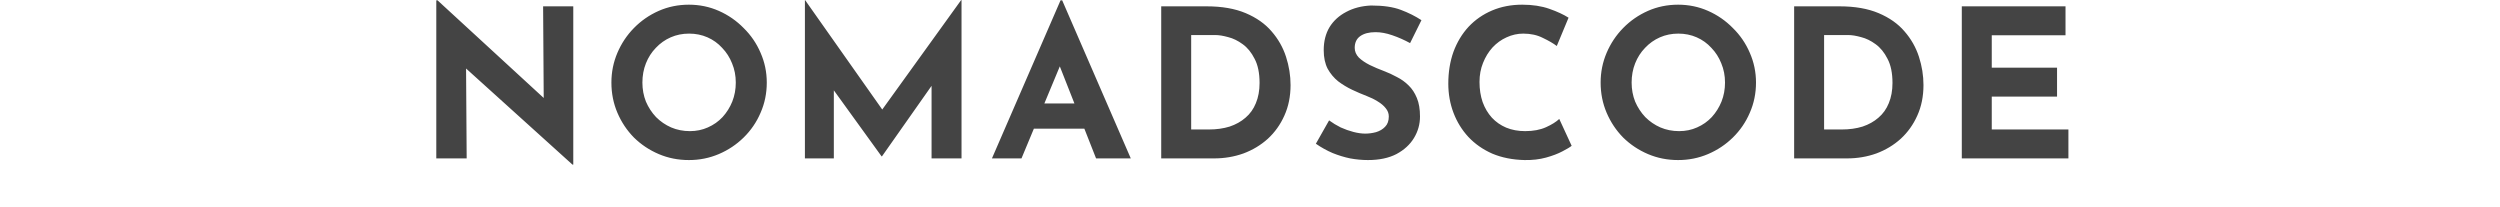 
<svg width="242" height="20" viewBox="0 0 242 30" fill="none" xmlns="http://www.w3.org/2000/svg">
<path d="M22.62 23.9L5.88 8.78L7.17 9.5L7.26 23H2.85V0.05H3.03L19.41 15.11L18.45 14.69L18.36 0.92H22.74V23.9H22.62ZM28.276 11.99C28.276 10.47 28.566 9.03 29.146 7.67C29.726 6.31 30.526 5.11 31.546 4.07C32.586 3.01 33.786 2.18 35.146 1.58C36.506 0.98 37.966 0.68 39.526 0.68C41.066 0.68 42.516 0.98 43.876 1.58C45.236 2.18 46.436 3.01 47.476 4.07C48.536 5.11 49.356 6.31 49.936 7.67C50.536 9.03 50.836 10.47 50.836 11.99C50.836 13.55 50.536 15.01 49.936 16.37C49.356 17.73 48.536 18.93 47.476 19.97C46.436 20.99 45.236 21.79 43.876 22.37C42.516 22.95 41.066 23.24 39.526 23.24C37.966 23.24 36.506 22.95 35.146 22.37C33.786 21.79 32.586 20.99 31.546 19.97C30.526 18.93 29.726 17.73 29.146 16.37C28.566 15.01 28.276 13.55 28.276 11.99ZM32.776 11.99C32.776 12.97 32.946 13.89 33.286 14.75C33.646 15.59 34.136 16.34 34.756 17C35.396 17.64 36.126 18.14 36.946 18.5C37.786 18.86 38.696 19.04 39.676 19.04C40.616 19.04 41.486 18.86 42.286 18.5C43.106 18.14 43.816 17.64 44.416 17C45.016 16.34 45.486 15.59 45.826 14.75C46.166 13.89 46.336 12.97 46.336 11.99C46.336 10.99 46.156 10.06 45.796 9.2C45.456 8.34 44.976 7.59 44.356 6.95C43.756 6.29 43.046 5.78 42.226 5.42C41.406 5.06 40.516 4.88 39.556 4.88C38.596 4.88 37.706 5.06 36.886 5.42C36.066 5.78 35.346 6.29 34.726 6.95C34.106 7.59 33.626 8.34 33.286 9.2C32.946 10.06 32.776 10.99 32.776 11.99ZM56.373 23V0.02H56.403L68.673 17.42L66.813 17L79.053 0.02H79.113V23H74.763V9.83L75.033 12.08L67.563 22.7H67.503L59.823 12.08L60.573 10.01V23H56.373ZM83.53 23L93.49 0.05H93.73L103.69 23H98.65L92.29 6.86L95.44 4.7L87.82 23H83.53ZM90.34 15.02H96.97L98.5 18.68H88.99L90.34 15.02ZM108.109 23V0.92H114.709C116.929 0.92 118.819 1.25 120.379 1.91C121.939 2.57 123.189 3.45 124.129 4.55C125.089 5.65 125.789 6.88 126.229 8.24C126.669 9.6 126.889 10.97 126.889 12.35C126.889 13.99 126.589 15.47 125.989 16.79C125.409 18.09 124.609 19.21 123.589 20.15C122.569 21.07 121.389 21.78 120.049 22.28C118.709 22.76 117.289 23 115.789 23H108.109ZM112.459 18.8H115.039C116.139 18.8 117.139 18.66 118.039 18.38C118.939 18.08 119.709 17.65 120.349 17.09C121.009 16.53 121.509 15.83 121.849 14.99C122.209 14.13 122.389 13.15 122.389 12.05C122.389 10.61 122.149 9.44 121.669 8.54C121.209 7.62 120.629 6.91 119.929 6.41C119.249 5.91 118.549 5.57 117.829 5.39C117.109 5.19 116.499 5.09 115.999 5.09H112.459V18.8ZM144.244 6.26C143.404 5.8 142.544 5.42 141.664 5.12C140.804 4.82 139.994 4.67 139.234 4.67C138.294 4.67 137.554 4.86 137.014 5.24C136.474 5.62 136.204 6.19 136.204 6.95C136.204 7.47 136.404 7.94 136.804 8.36C137.224 8.76 137.754 9.12 138.394 9.44C139.054 9.76 139.734 10.05 140.434 10.31C141.074 10.55 141.704 10.84 142.324 11.18C142.964 11.5 143.534 11.91 144.034 12.41C144.534 12.89 144.934 13.5 145.234 14.24C145.534 14.96 145.684 15.85 145.684 16.91C145.684 18.03 145.394 19.07 144.814 20.03C144.234 20.99 143.384 21.77 142.264 22.37C141.144 22.95 139.764 23.24 138.124 23.24C137.284 23.24 136.424 23.16 135.544 23C134.684 22.82 133.834 22.56 132.994 22.22C132.154 21.86 131.344 21.41 130.564 20.87L132.484 17.48C133.004 17.86 133.564 18.2 134.164 18.5C134.784 18.78 135.404 19 136.024 19.16C136.644 19.32 137.214 19.4 137.734 19.4C138.254 19.4 138.774 19.33 139.294 19.19C139.834 19.03 140.274 18.77 140.614 18.41C140.974 18.05 141.154 17.55 141.154 16.91C141.154 16.47 141.004 16.07 140.704 15.71C140.424 15.35 140.034 15.02 139.534 14.72C139.054 14.42 138.524 14.16 137.944 13.94C137.264 13.68 136.564 13.38 135.844 13.04C135.124 12.7 134.444 12.29 133.804 11.81C133.184 11.31 132.674 10.7 132.274 9.98C131.894 9.24 131.704 8.34 131.704 7.28C131.704 6 131.984 4.89 132.544 3.95C133.124 3.01 133.934 2.27 134.974 1.73C136.014 1.17 137.214 0.86 138.574 0.8C140.354 0.8 141.794 1.01 142.894 1.43C144.014 1.85 145.014 2.35 145.894 2.93L144.244 6.26ZM167.704 21.17C167.464 21.37 167.014 21.64 166.354 21.98C165.714 22.32 164.924 22.62 163.984 22.88C163.044 23.14 162.004 23.26 160.864 23.24C159.124 23.2 157.564 22.89 156.184 22.31C154.824 21.71 153.664 20.9 152.704 19.88C151.764 18.86 151.044 17.69 150.544 16.37C150.044 15.05 149.794 13.64 149.794 12.14C149.794 10.46 150.044 8.92 150.544 7.52C151.064 6.12 151.794 4.91 152.734 3.89C153.694 2.87 154.834 2.08 156.154 1.52C157.474 0.96 158.934 0.68 160.534 0.68C162.014 0.68 163.324 0.88 164.464 1.28C165.604 1.68 166.534 2.11 167.254 2.57L165.544 6.68C165.044 6.3 164.374 5.91 163.534 5.51C162.714 5.09 161.764 4.88 160.684 4.88C159.844 4.88 159.034 5.06 158.254 5.42C157.494 5.76 156.814 6.25 156.214 6.89C155.634 7.53 155.174 8.28 154.834 9.14C154.494 9.98 154.324 10.9 154.324 11.9C154.324 12.96 154.474 13.93 154.774 14.81C155.094 15.69 155.544 16.45 156.124 17.09C156.704 17.71 157.394 18.19 158.194 18.53C159.014 18.87 159.934 19.04 160.954 19.04C162.134 19.04 163.144 18.85 163.984 18.47C164.824 18.09 165.464 17.69 165.904 17.27L167.704 21.17ZM171.912 11.99C171.912 10.47 172.202 9.03 172.782 7.67C173.362 6.31 174.162 5.11 175.182 4.07C176.222 3.01 177.422 2.18 178.782 1.58C180.142 0.98 181.602 0.68 183.162 0.68C184.702 0.68 186.152 0.98 187.512 1.58C188.872 2.18 190.072 3.01 191.112 4.07C192.172 5.11 192.992 6.31 193.572 7.67C194.172 9.03 194.472 10.47 194.472 11.99C194.472 13.55 194.172 15.01 193.572 16.37C192.992 17.73 192.172 18.93 191.112 19.97C190.072 20.99 188.872 21.79 187.512 22.37C186.152 22.95 184.702 23.24 183.162 23.24C181.602 23.24 180.142 22.95 178.782 22.37C177.422 21.79 176.222 20.99 175.182 19.97C174.162 18.93 173.362 17.73 172.782 16.37C172.202 15.01 171.912 13.55 171.912 11.99ZM176.412 11.99C176.412 12.97 176.582 13.89 176.922 14.75C177.282 15.59 177.772 16.34 178.392 17C179.032 17.64 179.762 18.14 180.582 18.5C181.422 18.86 182.332 19.04 183.312 19.04C184.252 19.04 185.122 18.86 185.922 18.5C186.742 18.14 187.452 17.64 188.052 17C188.652 16.34 189.122 15.59 189.462 14.75C189.802 13.89 189.972 12.97 189.972 11.99C189.972 10.99 189.792 10.06 189.432 9.2C189.092 8.34 188.612 7.59 187.992 6.95C187.392 6.29 186.682 5.78 185.862 5.42C185.042 5.06 184.152 4.88 183.192 4.88C182.232 4.88 181.342 5.06 180.522 5.42C179.702 5.78 178.982 6.29 178.362 6.95C177.742 7.59 177.262 8.34 176.922 9.2C176.582 10.06 176.412 10.99 176.412 11.99ZM200.009 23V0.92H206.609C208.829 0.92 210.719 1.25 212.279 1.91C213.839 2.57 215.089 3.45 216.029 4.55C216.989 5.65 217.689 6.88 218.129 8.24C218.569 9.6 218.789 10.97 218.789 12.35C218.789 13.99 218.489 15.47 217.889 16.79C217.309 18.09 216.509 19.21 215.489 20.15C214.469 21.07 213.289 21.78 211.949 22.28C210.609 22.76 209.189 23 207.689 23H200.009ZM204.359 18.8H206.939C208.039 18.8 209.039 18.66 209.939 18.38C210.839 18.08 211.609 17.65 212.249 17.09C212.909 16.53 213.409 15.83 213.749 14.99C214.109 14.13 214.289 13.15 214.289 12.05C214.289 10.61 214.049 9.44 213.569 8.54C213.109 7.62 212.529 6.91 211.829 6.41C211.149 5.91 210.449 5.57 209.729 5.39C209.009 5.19 208.399 5.09 207.899 5.09H204.359V18.8ZM224.353 0.92H239.413V5.12H228.703V9.83H238.183V14.03H228.703V18.8H239.833V23H224.353V0.92Z" fill="#444444"/>
</svg>
